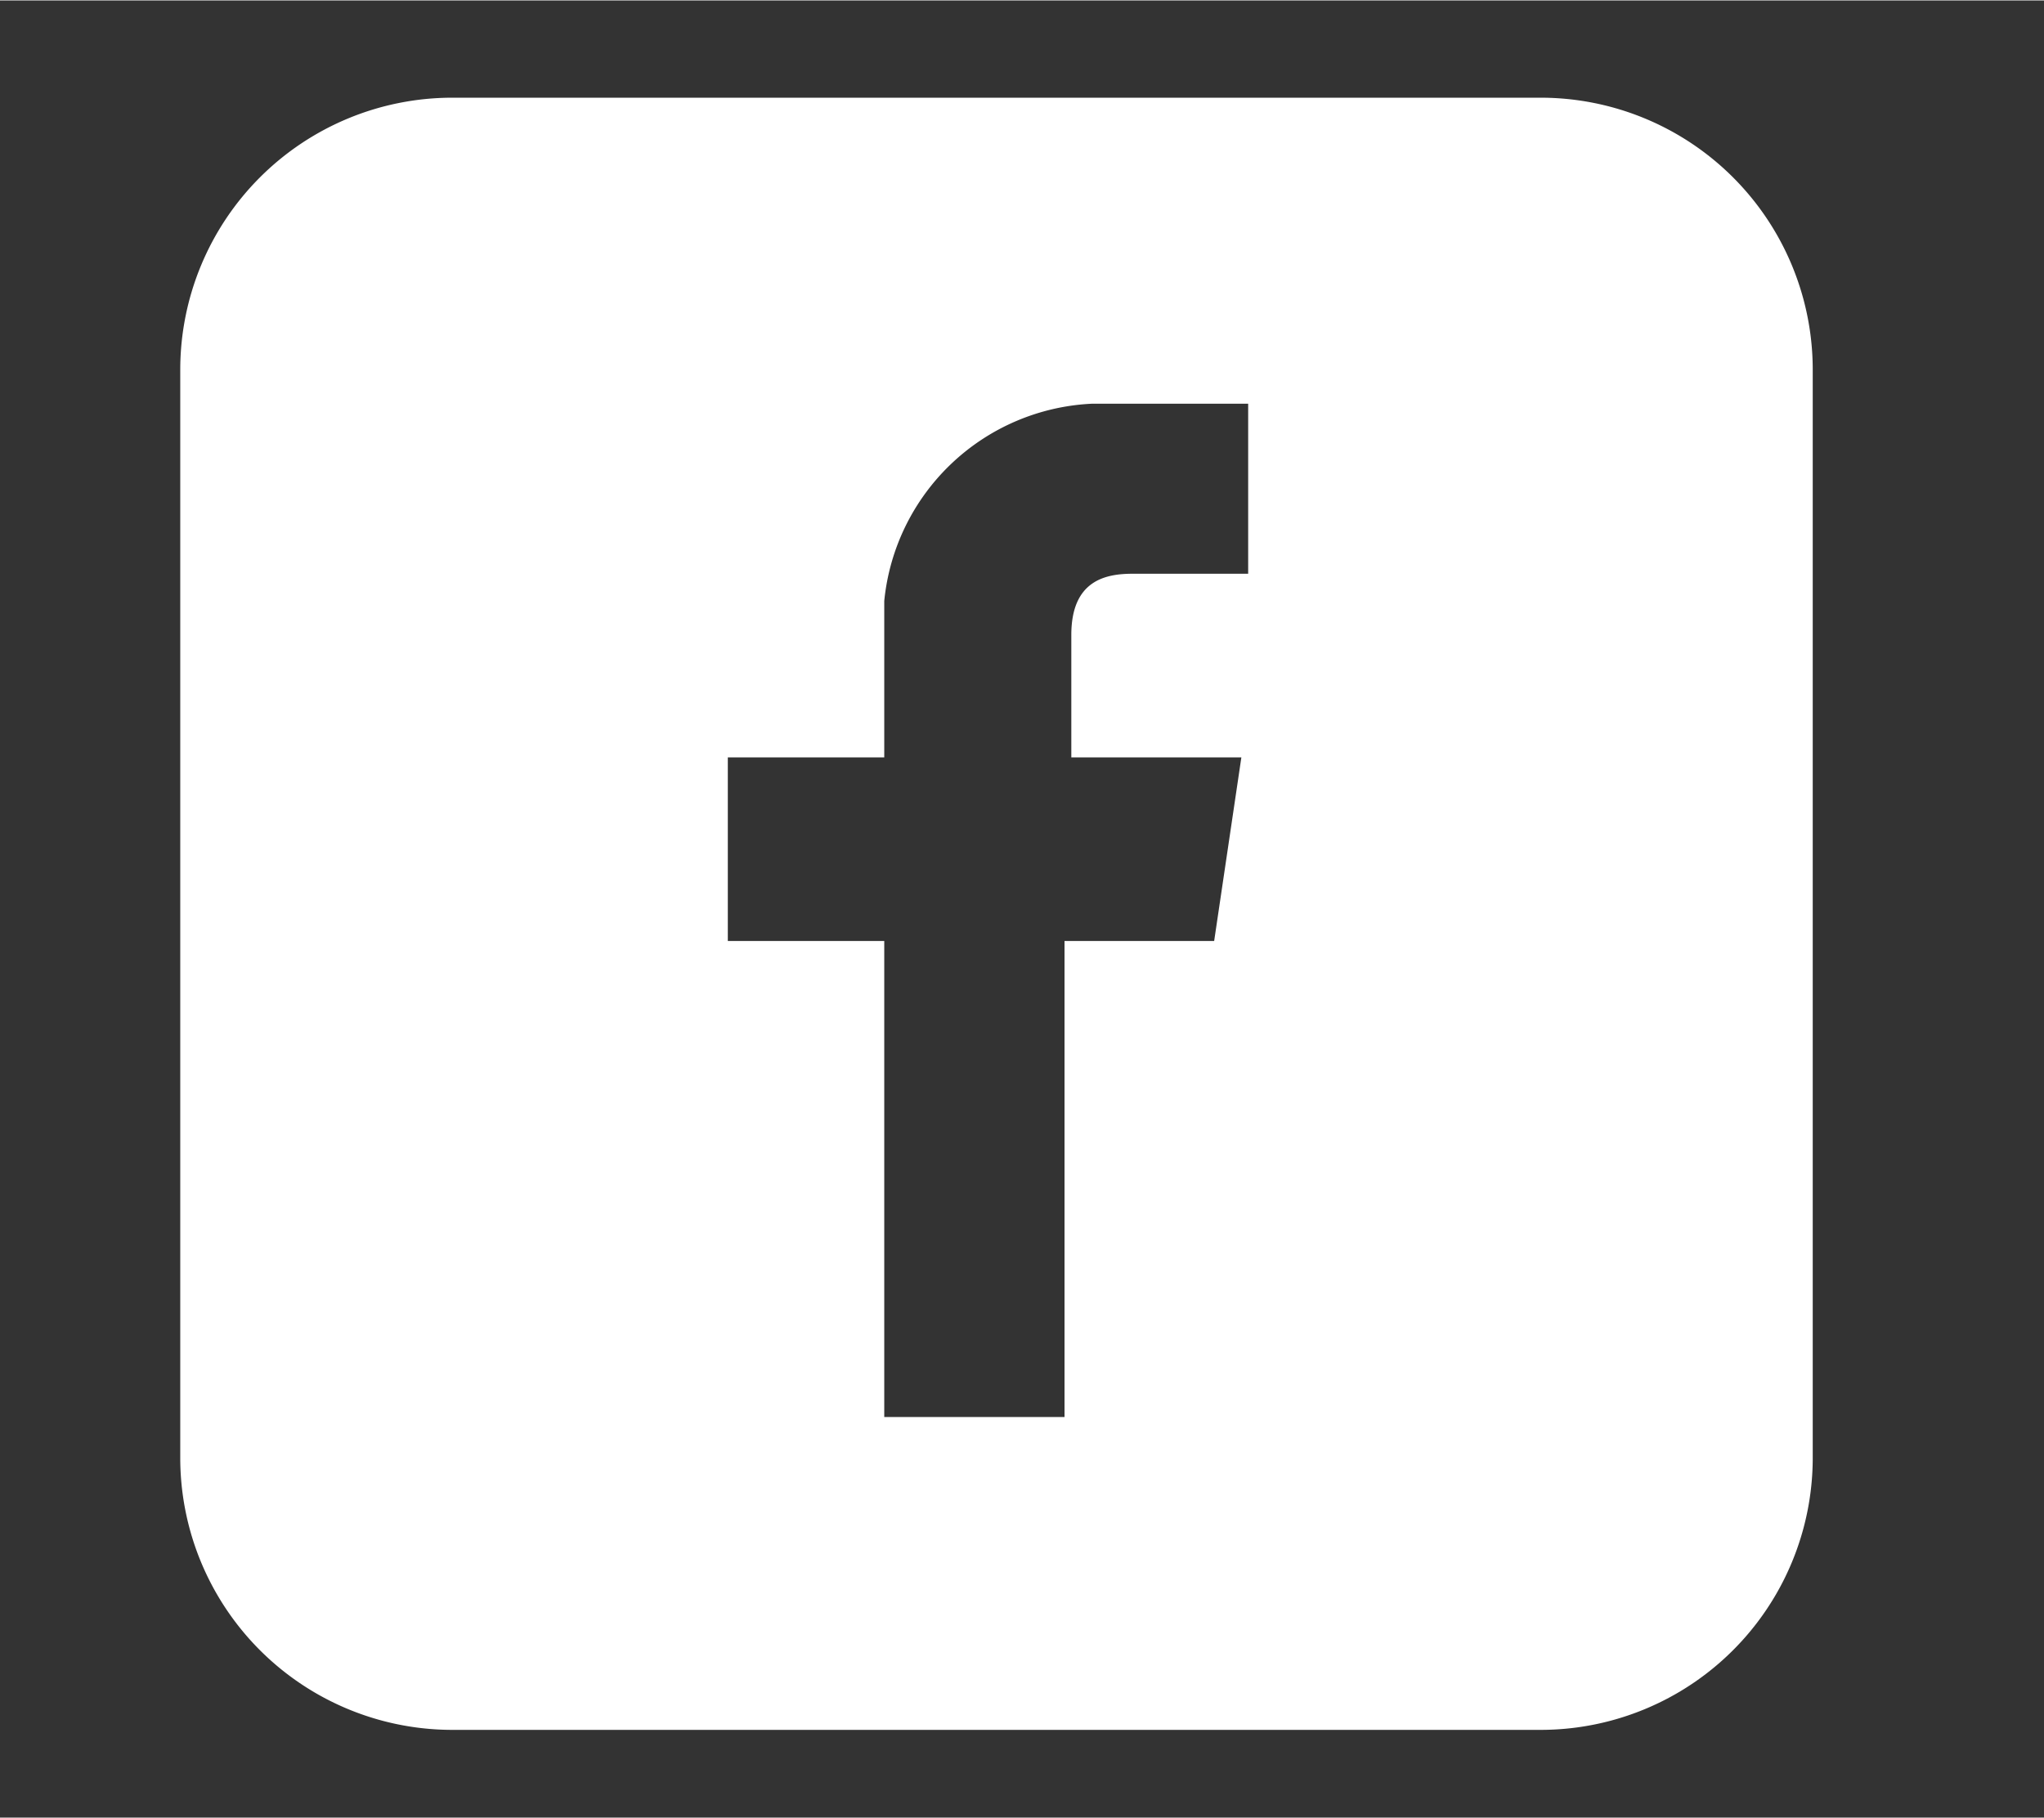 <svg id="svg4647" xmlns="http://www.w3.org/2000/svg" width="10.6mm" height="9.43mm" viewBox="0 0 30.05 26.72"><rect x="0" y="0" width="30.05" height="26.72" fill="#333333" stroke="none"/><defs><style>.cls-1{fill:#fff;}</style></defs><title>Artboard 3</title><path id="rect5220" class="cls-1" d="M6.65,1.43a4,4,0,0,0-4,4v16a4,4,0,0,0,4,4h16a4,4,0,0,0,4-4v-16a4,4,0,0,0-4-4Zm9.4,4.5h2.3v2.5h-1.7c-.4,0-.9.1-.9.9v1.8h2.5l-.4,2.7h-2.2v7H13v-7h-2.3v-2.7H13V8.83A3.22,3.22,0,0,1,16.05,5.93Z"/></svg>